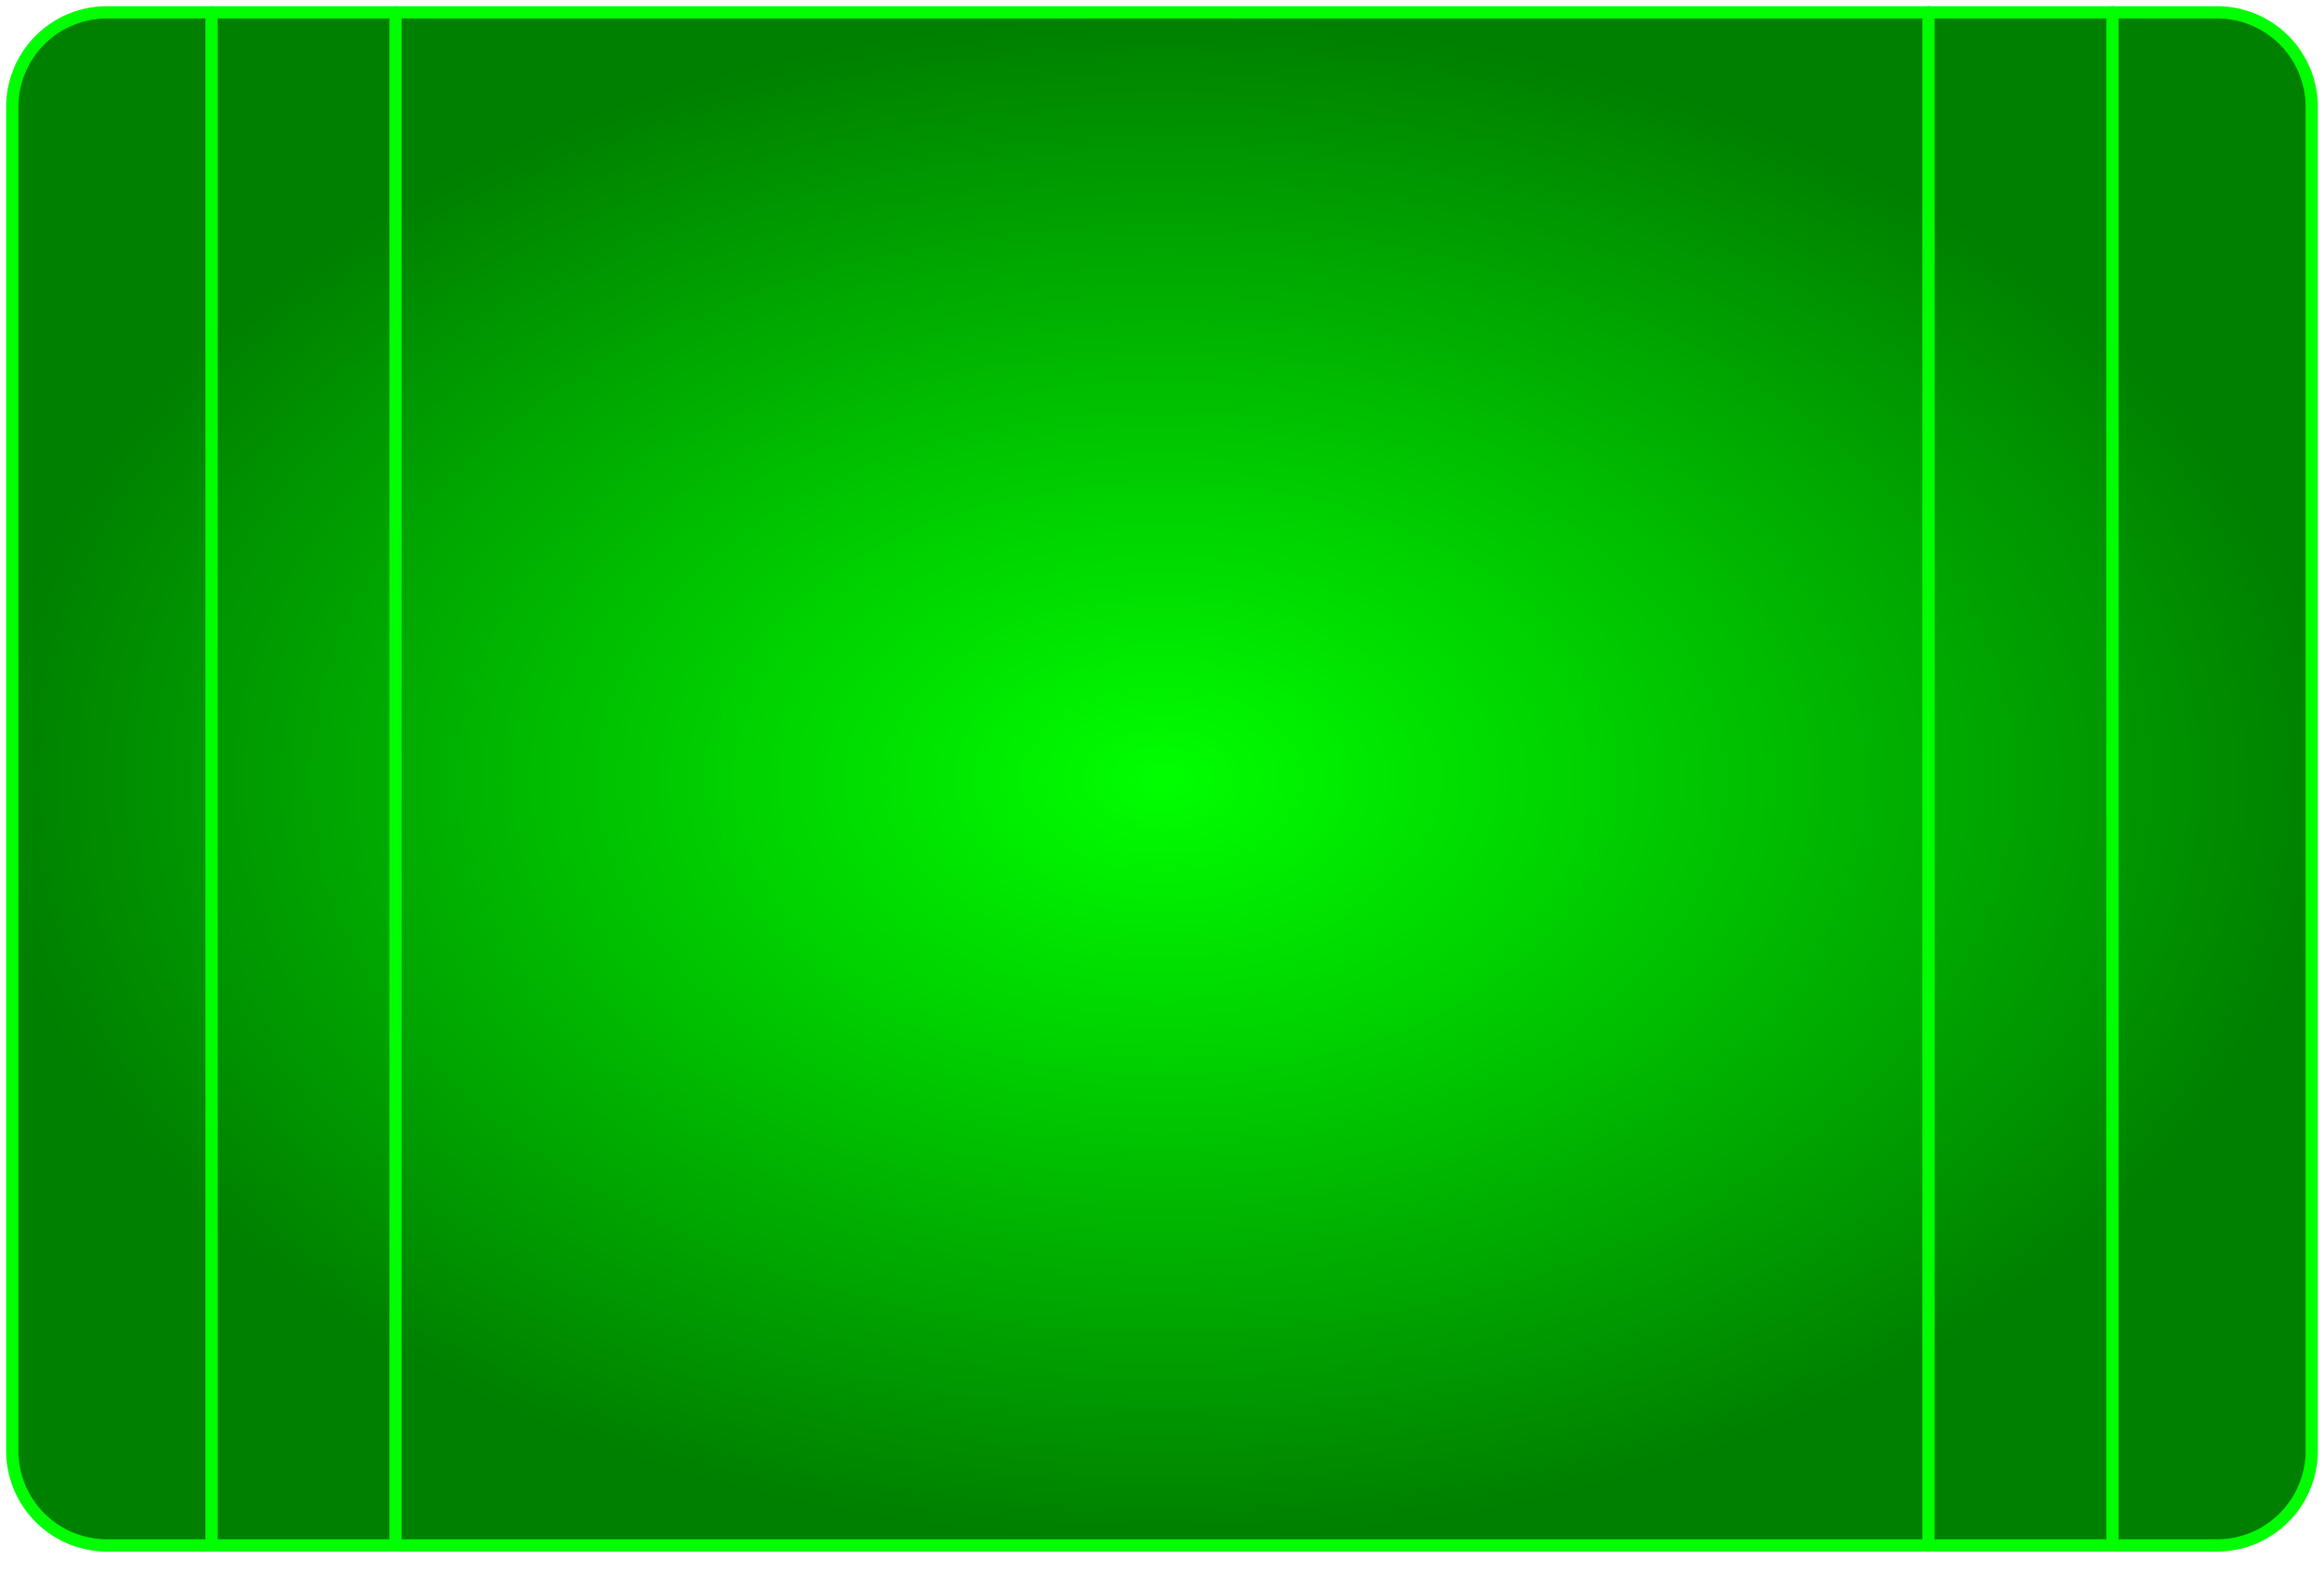 <?xml version="1.0" encoding="UTF-8" standalone="no"?>
<!DOCTYPE svg PUBLIC "-//W3C//DTD SVG 1.0//EN" "http://www.w3.org/TR/2001/REC-SVG-20010904/DTD/svg10.dtd">
<!-- Generated by Microsoft Visio 11.0, SVG Export, v1.0 load_green.svg Page-1 -->
<svg xmlns="http://www.w3.org/2000/svg" xmlns:v="http://schemas.microsoft.com/visio/2003/SVGExtensions/" width="10.738in"
		height="7.268in" viewBox="0 0 773.16 523.28" xml:space="preserve" color-interpolation-filters="sRGB" class="st3">
	<v:documentProperties v:langID="1033" v:viewMarkup="false"/>

	<style type="text/css">
	<![CDATA[
		.st1 {fill:url(#grad40-5)}
		.st2 {stroke:#00ff00;stroke-linecap:round;stroke-linejoin:round;stroke-width:4.08}
		.st3 {fill:none;fill-rule:evenodd;font-size:12;overflow:visible;stroke-linecap:square;stroke-miterlimit:3}
	]]>
	</style>

	<defs id="Patterns_And_Gradients">
		<radialGradient id="grad40-5" v:fillPattern="40" v:foreground="#00ff00" v:background="#008000" cx="0.5" cy="0.5" r="0.5">
			<stop offset="0" style="stop-color:#00ff00;stop-opacity:1"/>
			<stop offset="1" style="stop-color:#008000;stop-opacity:1"/>
		</radialGradient>
	</defs>
	<g v:mID="0" v:index="1" v:groupContext="foregroundPage">
		<title>Page-1</title>
		<v:pageProperties v:drawingScale="1" v:pageScale="1" v:drawingUnits="19" v:shadowOffsetX="9" v:shadowOffsetY="-9"/>
		<v:layer v:name="Electrical" v:index="0"/>
		<g id="group1-1" transform="translate(4.08,-9.2)" v:mID="1" v:groupContext="group" v:layerMember="0">
			<v:custProps>
				<v:cp v:nameU="SubType" v:lbl="Heat source type" v:type="1" v:format="General;Radioisotope;Combustion"
						v:langID="1033" v:val="VT4(General)"/>
			</v:custProps>
			<v:userDefs>
				<v:ud v:nameU="SubType" v:val="VT0(0):26"/>
				<v:ud v:nameU="visVersion" v:val="VT0(11):26"/>
				<v:ud v:nameU="visDescription"
						v:val="VT4(Heat source, general symbol. Right-click for radioisotope or combustion heat source.)"/>
			</v:userDefs>
			<title>Heat source</title>
			<g id="shape2-2" v:mID="2" v:groupContext="shape" v:layerMember="0">
				<title>Sheet.2</title>
				<path d="M31.5 523.28 L733.5 523.28 A31.5 31.5 -180 0 0 765 491.78 L765 44.78 A31.5 31.5 -180 0 0 733.5 13.28 L31.5
							 13.28 A31.5 31.5 -180 0 0 0 44.78 L0 491.78 A31.5 31.5 -180 0 0 31.5 523.28 Z" class="st1"/>
				<path d="M66.3 13.28 L66.3 523.28" class="st2"/>
				<path d="M698.7 13.28 L698.7 523.28" class="st2"/>
				<path d="M637.5 13.28 L637.5 523.28" class="st2"/>
				<path d="M127.5 13.28 L127.5 523.28" class="st2"/>
				<path d="M31.5 523.28 L733.5 523.28 A31.5 31.5 -180 0 0 765 491.78 L765 44.78 A31.5 31.5 -180 0 0 733.5 13.28 L31.5
							 13.28 A31.5 31.5 -180 0 0 0 44.78 L0 491.78 A31.5 31.5 -180 0 0 31.5 523.28" class="st2"/>
			</g>
			<g id="shape3-11" v:mID="3" v:groupContext="shape" v:layerMember="0" transform="translate(255,-127.5)">
				<title>Sheet.3</title>
			</g>
			<g id="shape4-14" v:mID="4" v:groupContext="shape" v:layerMember="0" transform="translate(16.752,39.156) rotate(-45)">
				<title>Sheet.4</title>
			</g>
			<g id="shape1-17" v:mID="1" v:groupContext="groupContent" v:layerMember="0">
				<v:textBlock v:margins="rect(1,1,1,1)" v:verticalAlign="0"/>
			</g>
		</g>
	</g>
</svg>
